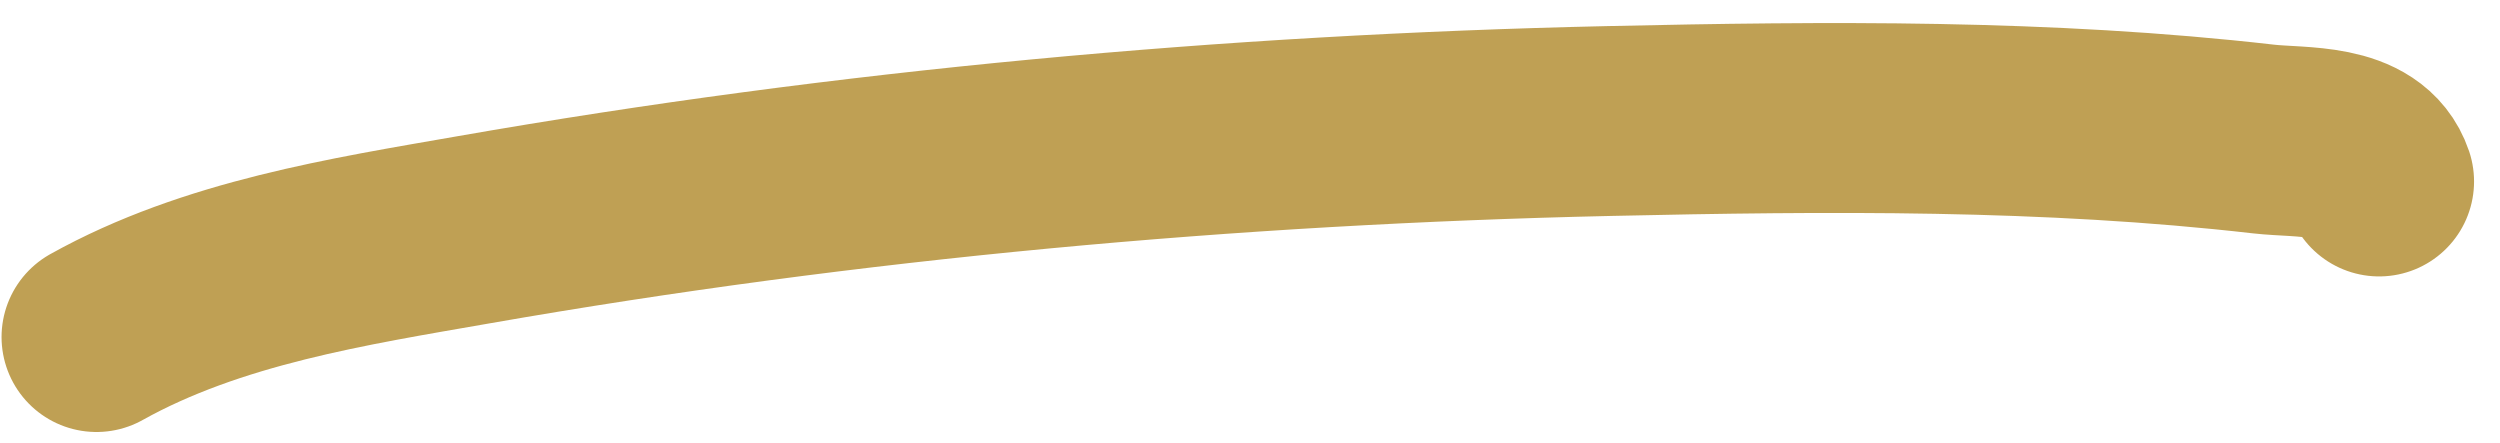 <svg width="79" height="14" viewBox="0 0 79 14" fill="none" xmlns="http://www.w3.org/2000/svg">
<path d="M3.049 10.651C6.708 8.61 11.059 7.944 14.966 7.261C26.821 5.188 38.917 4.089 50.853 3.824C57.725 3.671 64.696 3.609 71.528 4.393C72.701 4.528 74.706 4.335 75.18 5.735" stroke="#BFA054" stroke-width="6" stroke-linecap="round"/>
</svg>
